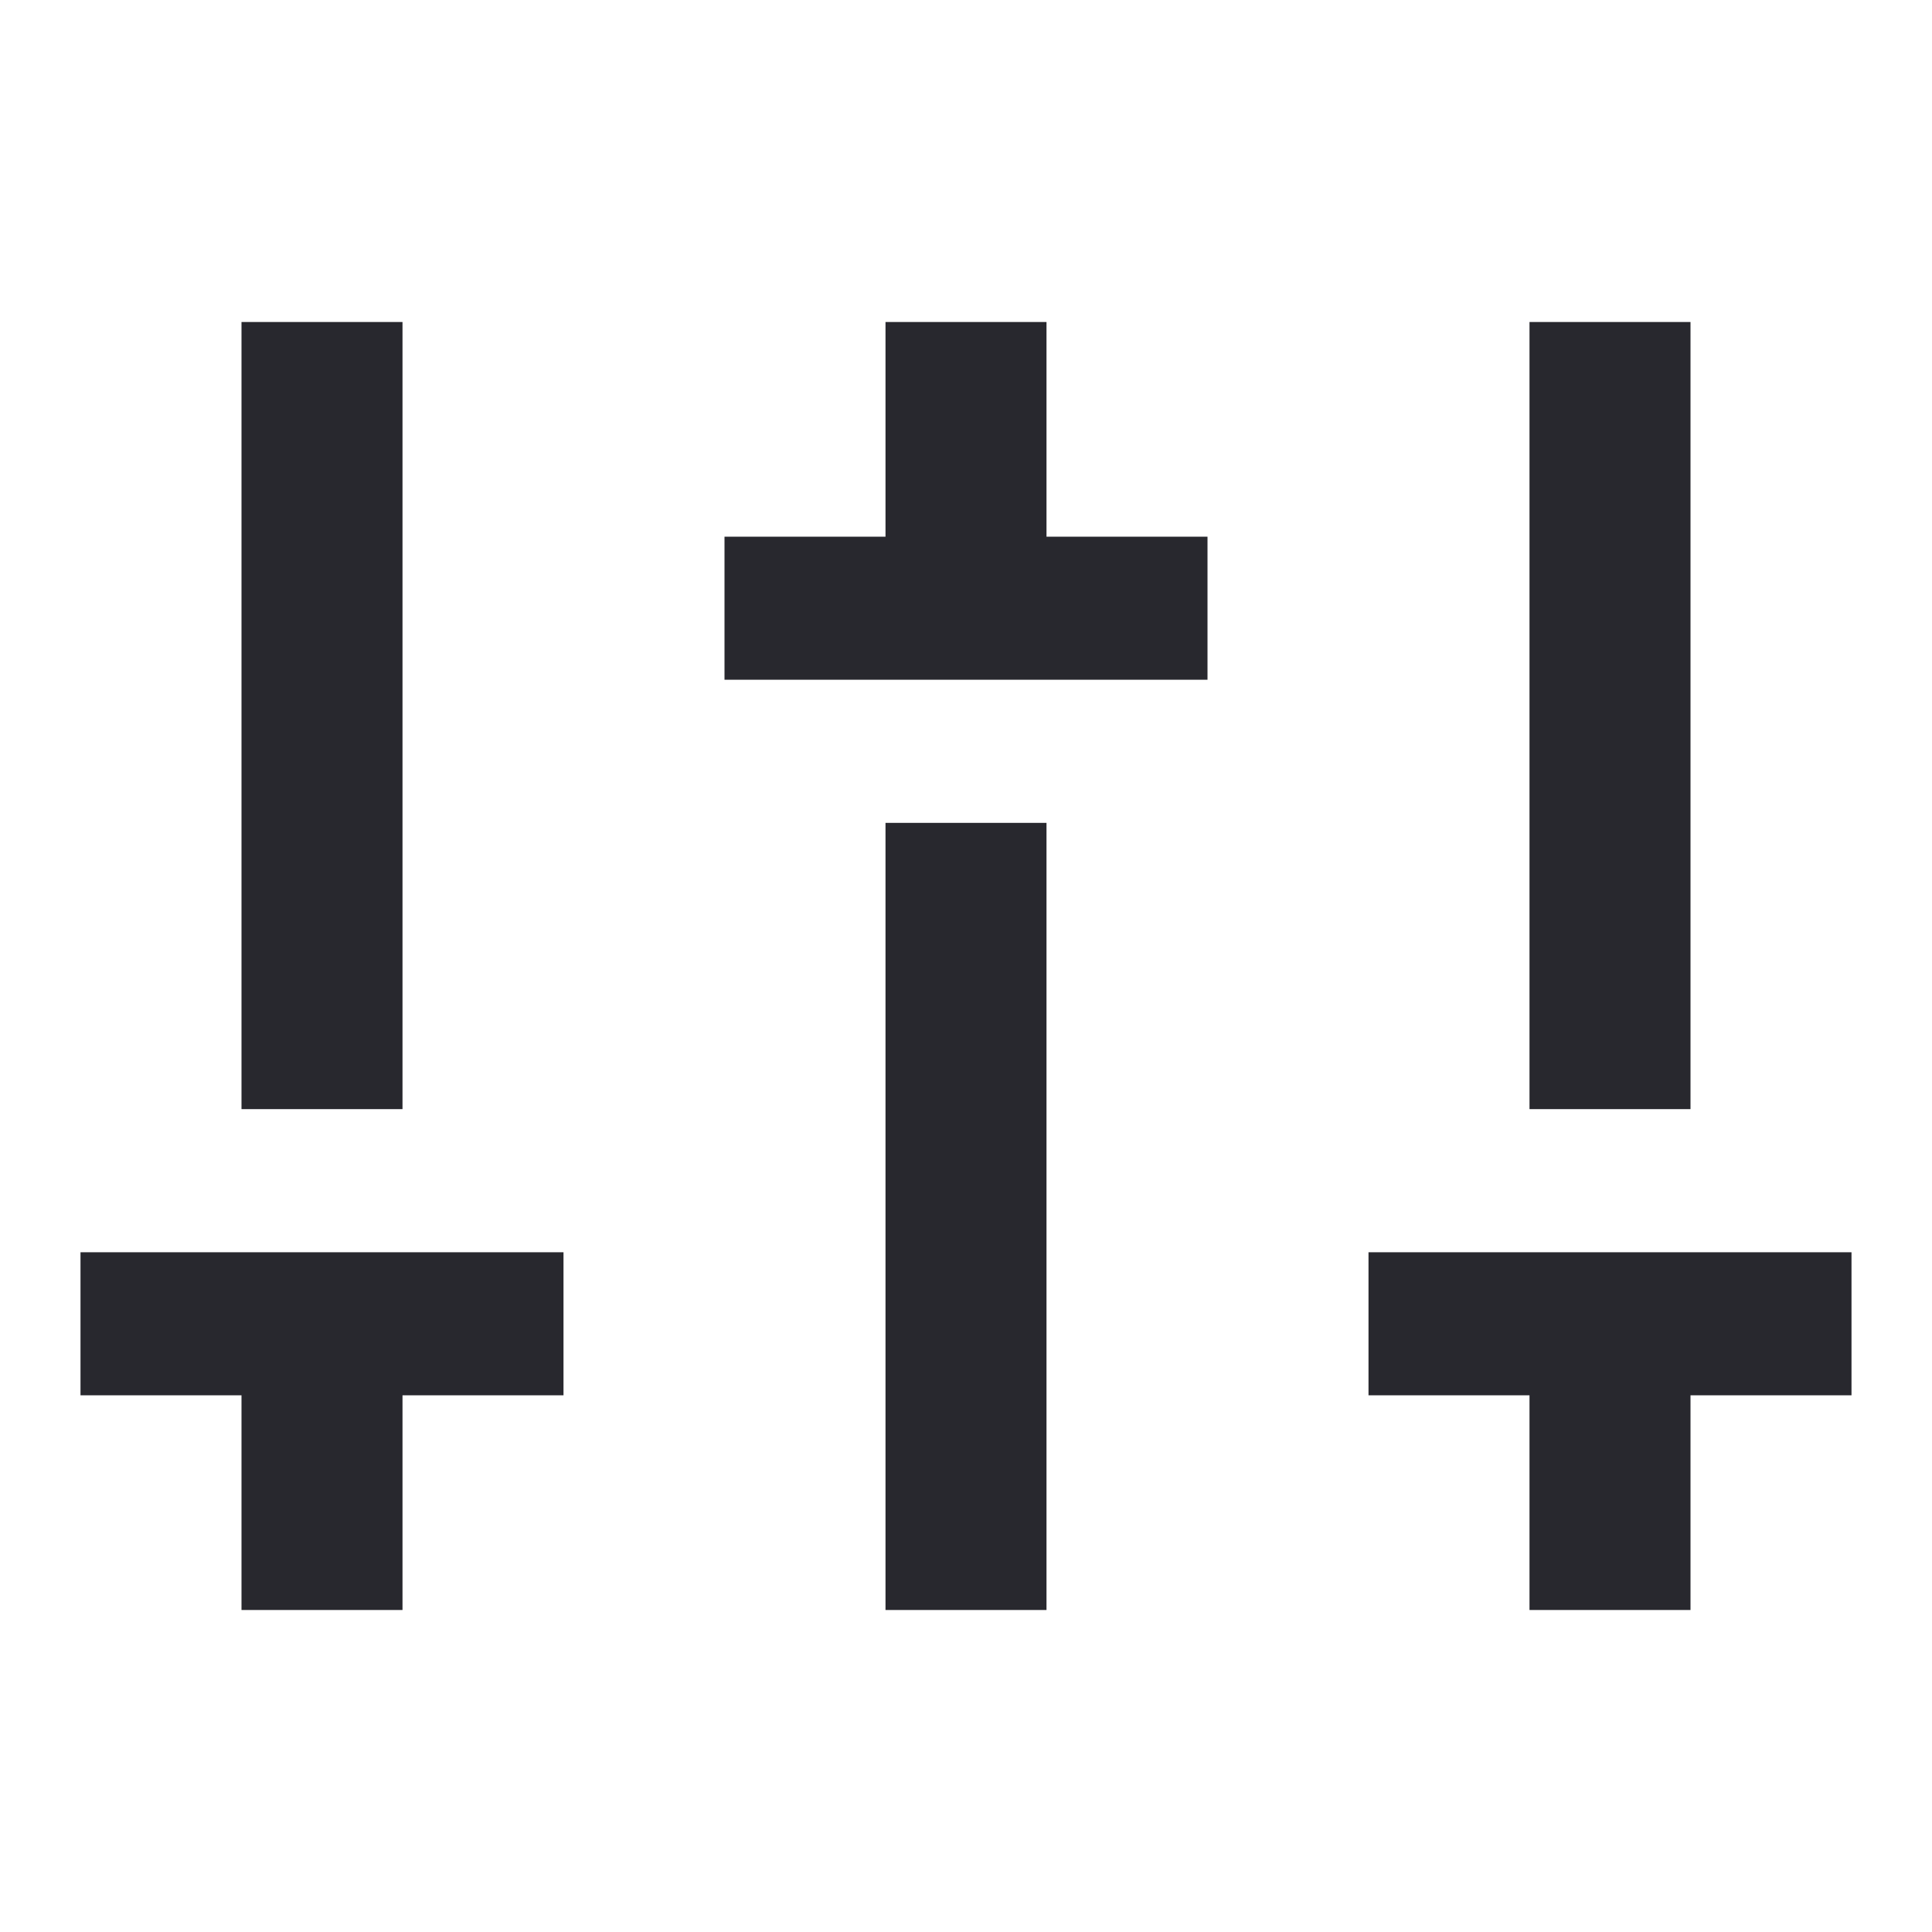 <svg width="24" height="24" viewBox="0 0 24 24" fill="none" xmlns="http://www.w3.org/2000/svg">
<path d="M21 17.333V20H19V17.333H17V15.556H23V17.333H21ZM5 17.333V20H3V17.333H1V15.556H7V17.333H5ZM11 6.667V4H13V6.667H15V8.444H9V6.667H11ZM11 10.222H13V20H11V10.222ZM3 13.778V4H5V13.778H3ZM19 13.778V4H21V13.778H19Z" fill="#28282E"/>
</svg>
